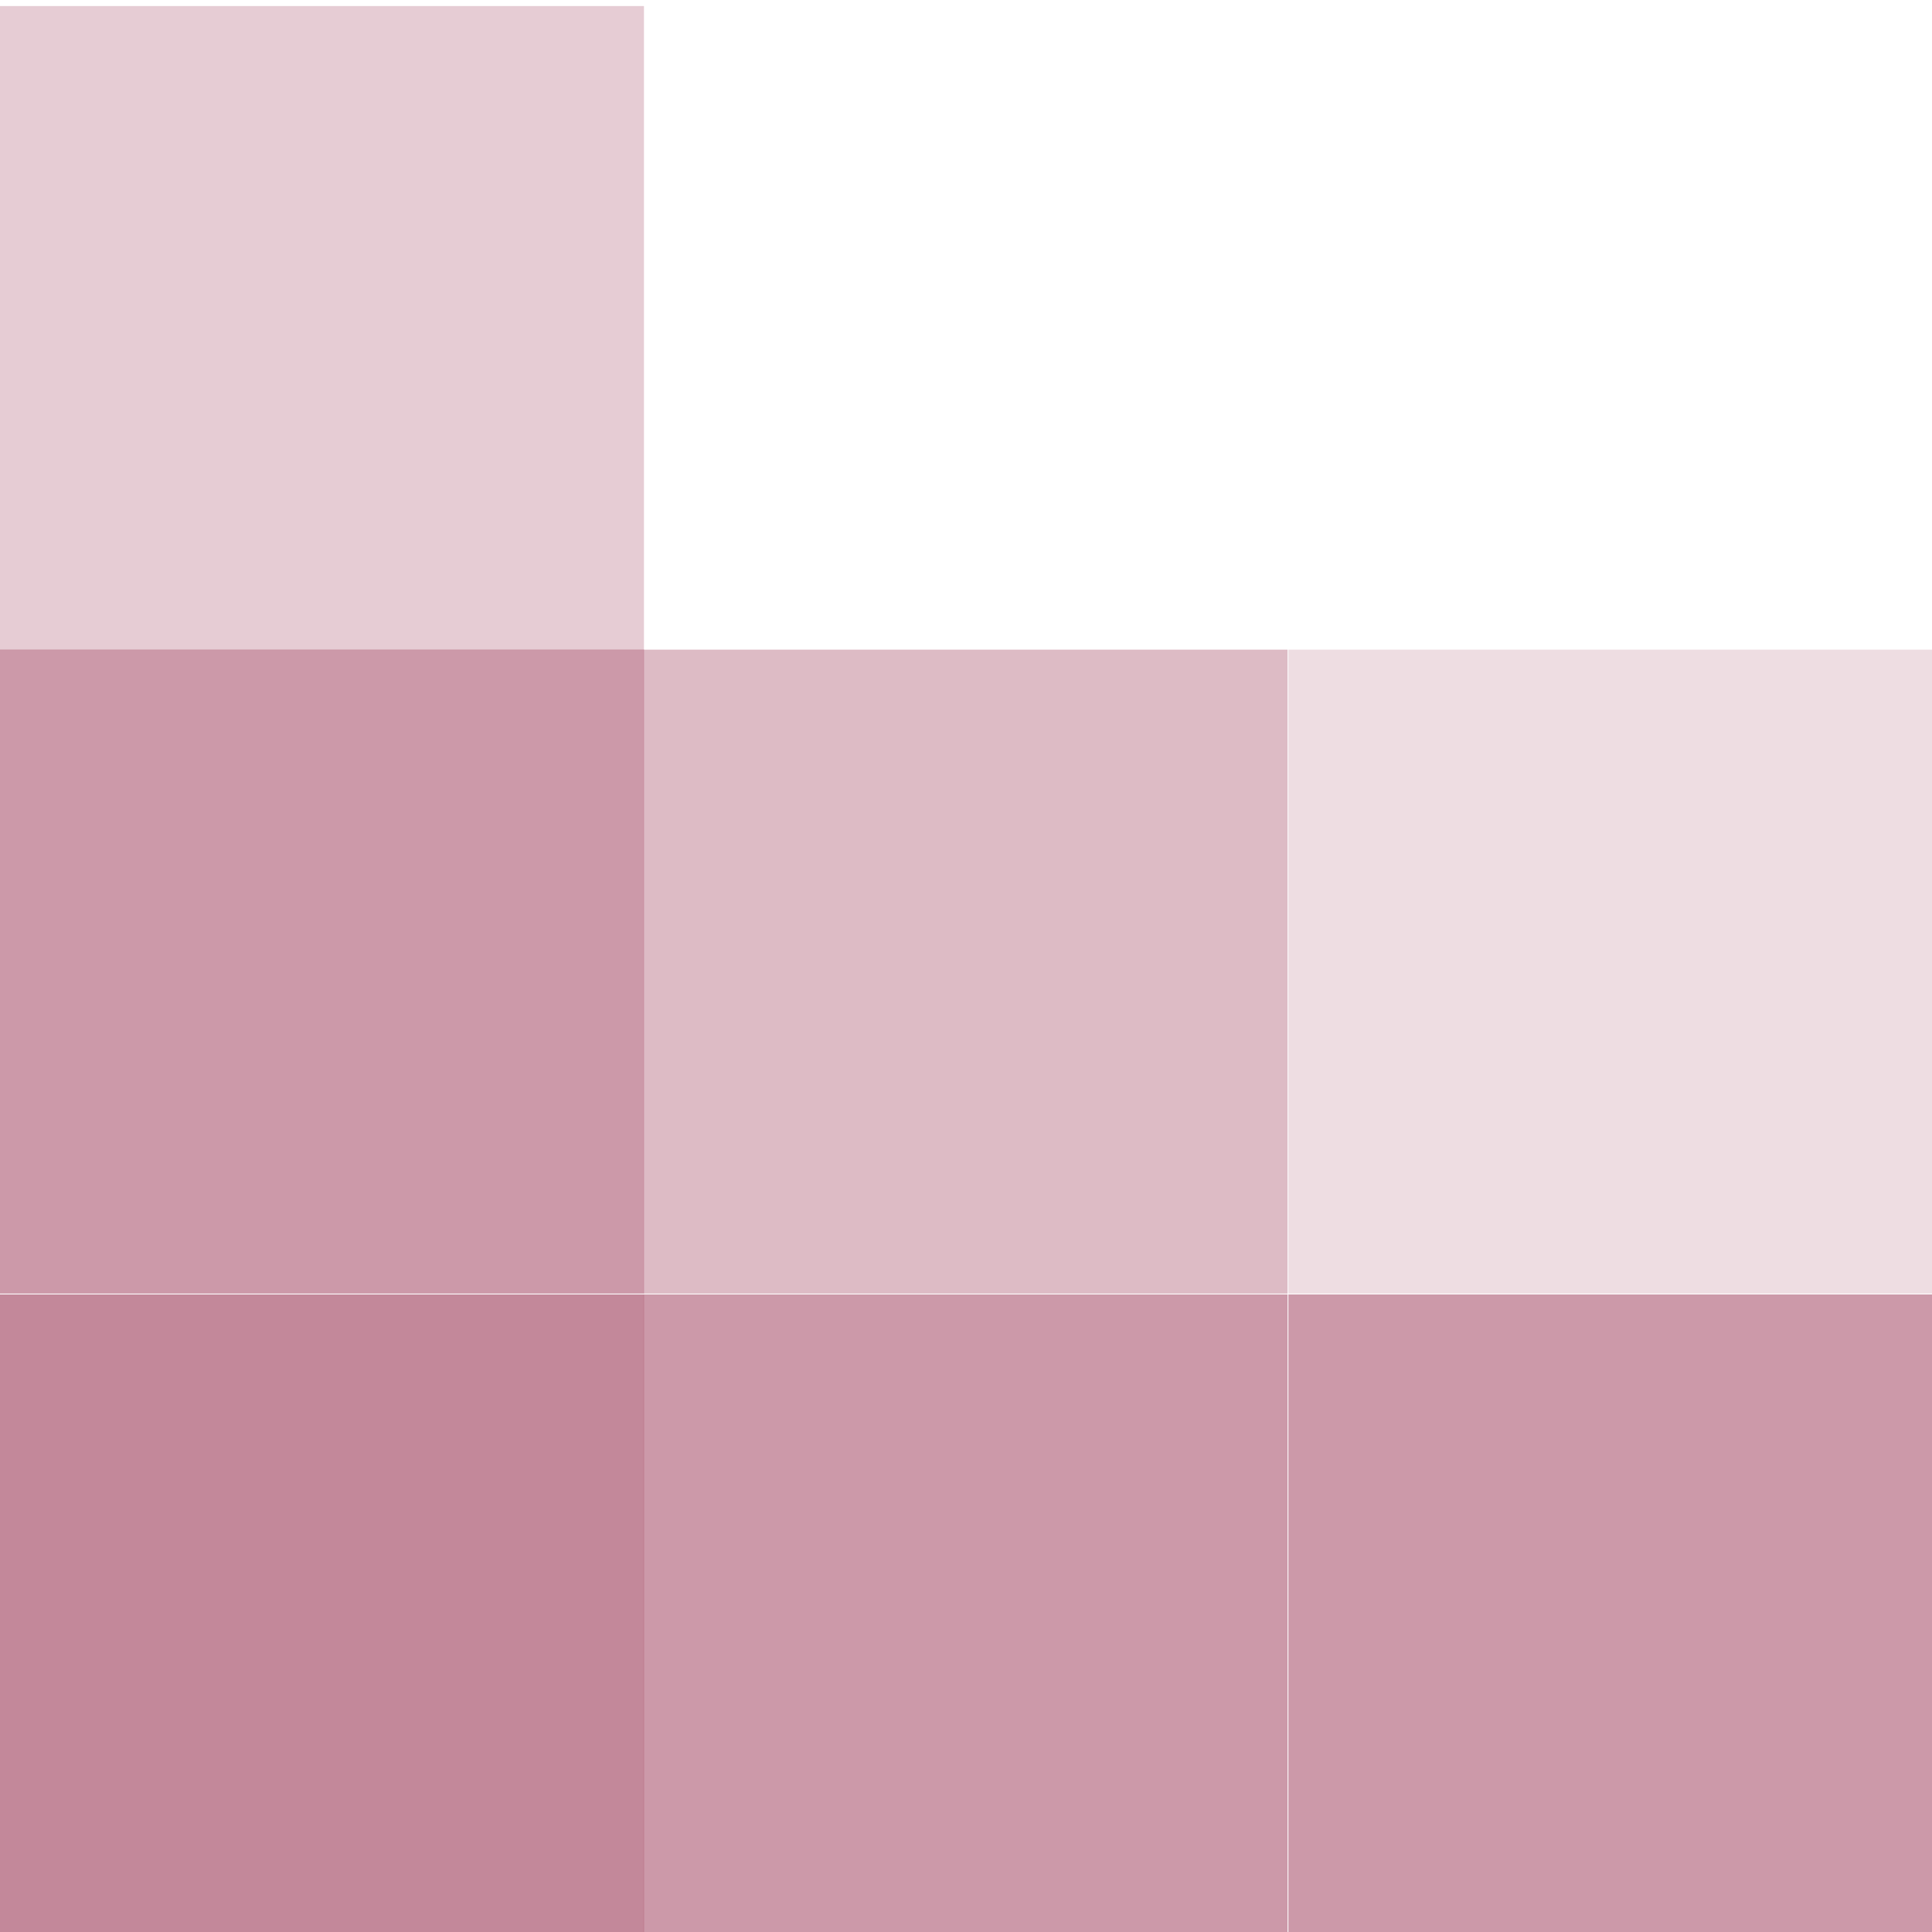 <svg xmlns="http://www.w3.org/2000/svg" style="isolation:isolate" width="16" height="16" viewBox="0 0 16 16">
 <g>
  <g opacity=".3">
   <rect fill="#aa556f" width="5.333" height="5.333" x="0" y=".05" transform="matrix(1,0,0,1,0,0)"/>
  </g>
  <g opacity=".6">
   <rect fill="#aa556f" width="5.333" height="5.333" x="0" y="5.38" transform="matrix(1,0,0,1,0,0)"/>
  </g>
  <g opacity=".4">
   <rect fill="#aa556f" width="5.333" height="5.333" x="5.33" y="5.38" transform="matrix(1,0,0,1,0,0)"/>
  </g>
  <g opacity=".2">
   <rect fill="#aa556f" width="5.333" height="5.333" x="10.67" y="5.38" transform="matrix(1,0,0,1,0,0)"/>
  </g>
  <g opacity=".7">
   <rect fill="#aa556f" width="5.333" height="5.333" x="0" y="10.72" transform="matrix(1,0,0,1,0,0)"/>
  </g>
  <g opacity=".6">
   <rect fill="#aa556f" width="5.333" height="5.333" x="5.33" y="10.72" transform="matrix(1,0,0,1,0,0)"/>
  </g>
  <g opacity=".6">
   <rect fill="#aa556f" width="5.333" height="5.333" x="10.67" y="10.72" transform="matrix(1,0,0,1,0,0)"/>
  </g>
 </g>
</svg>
